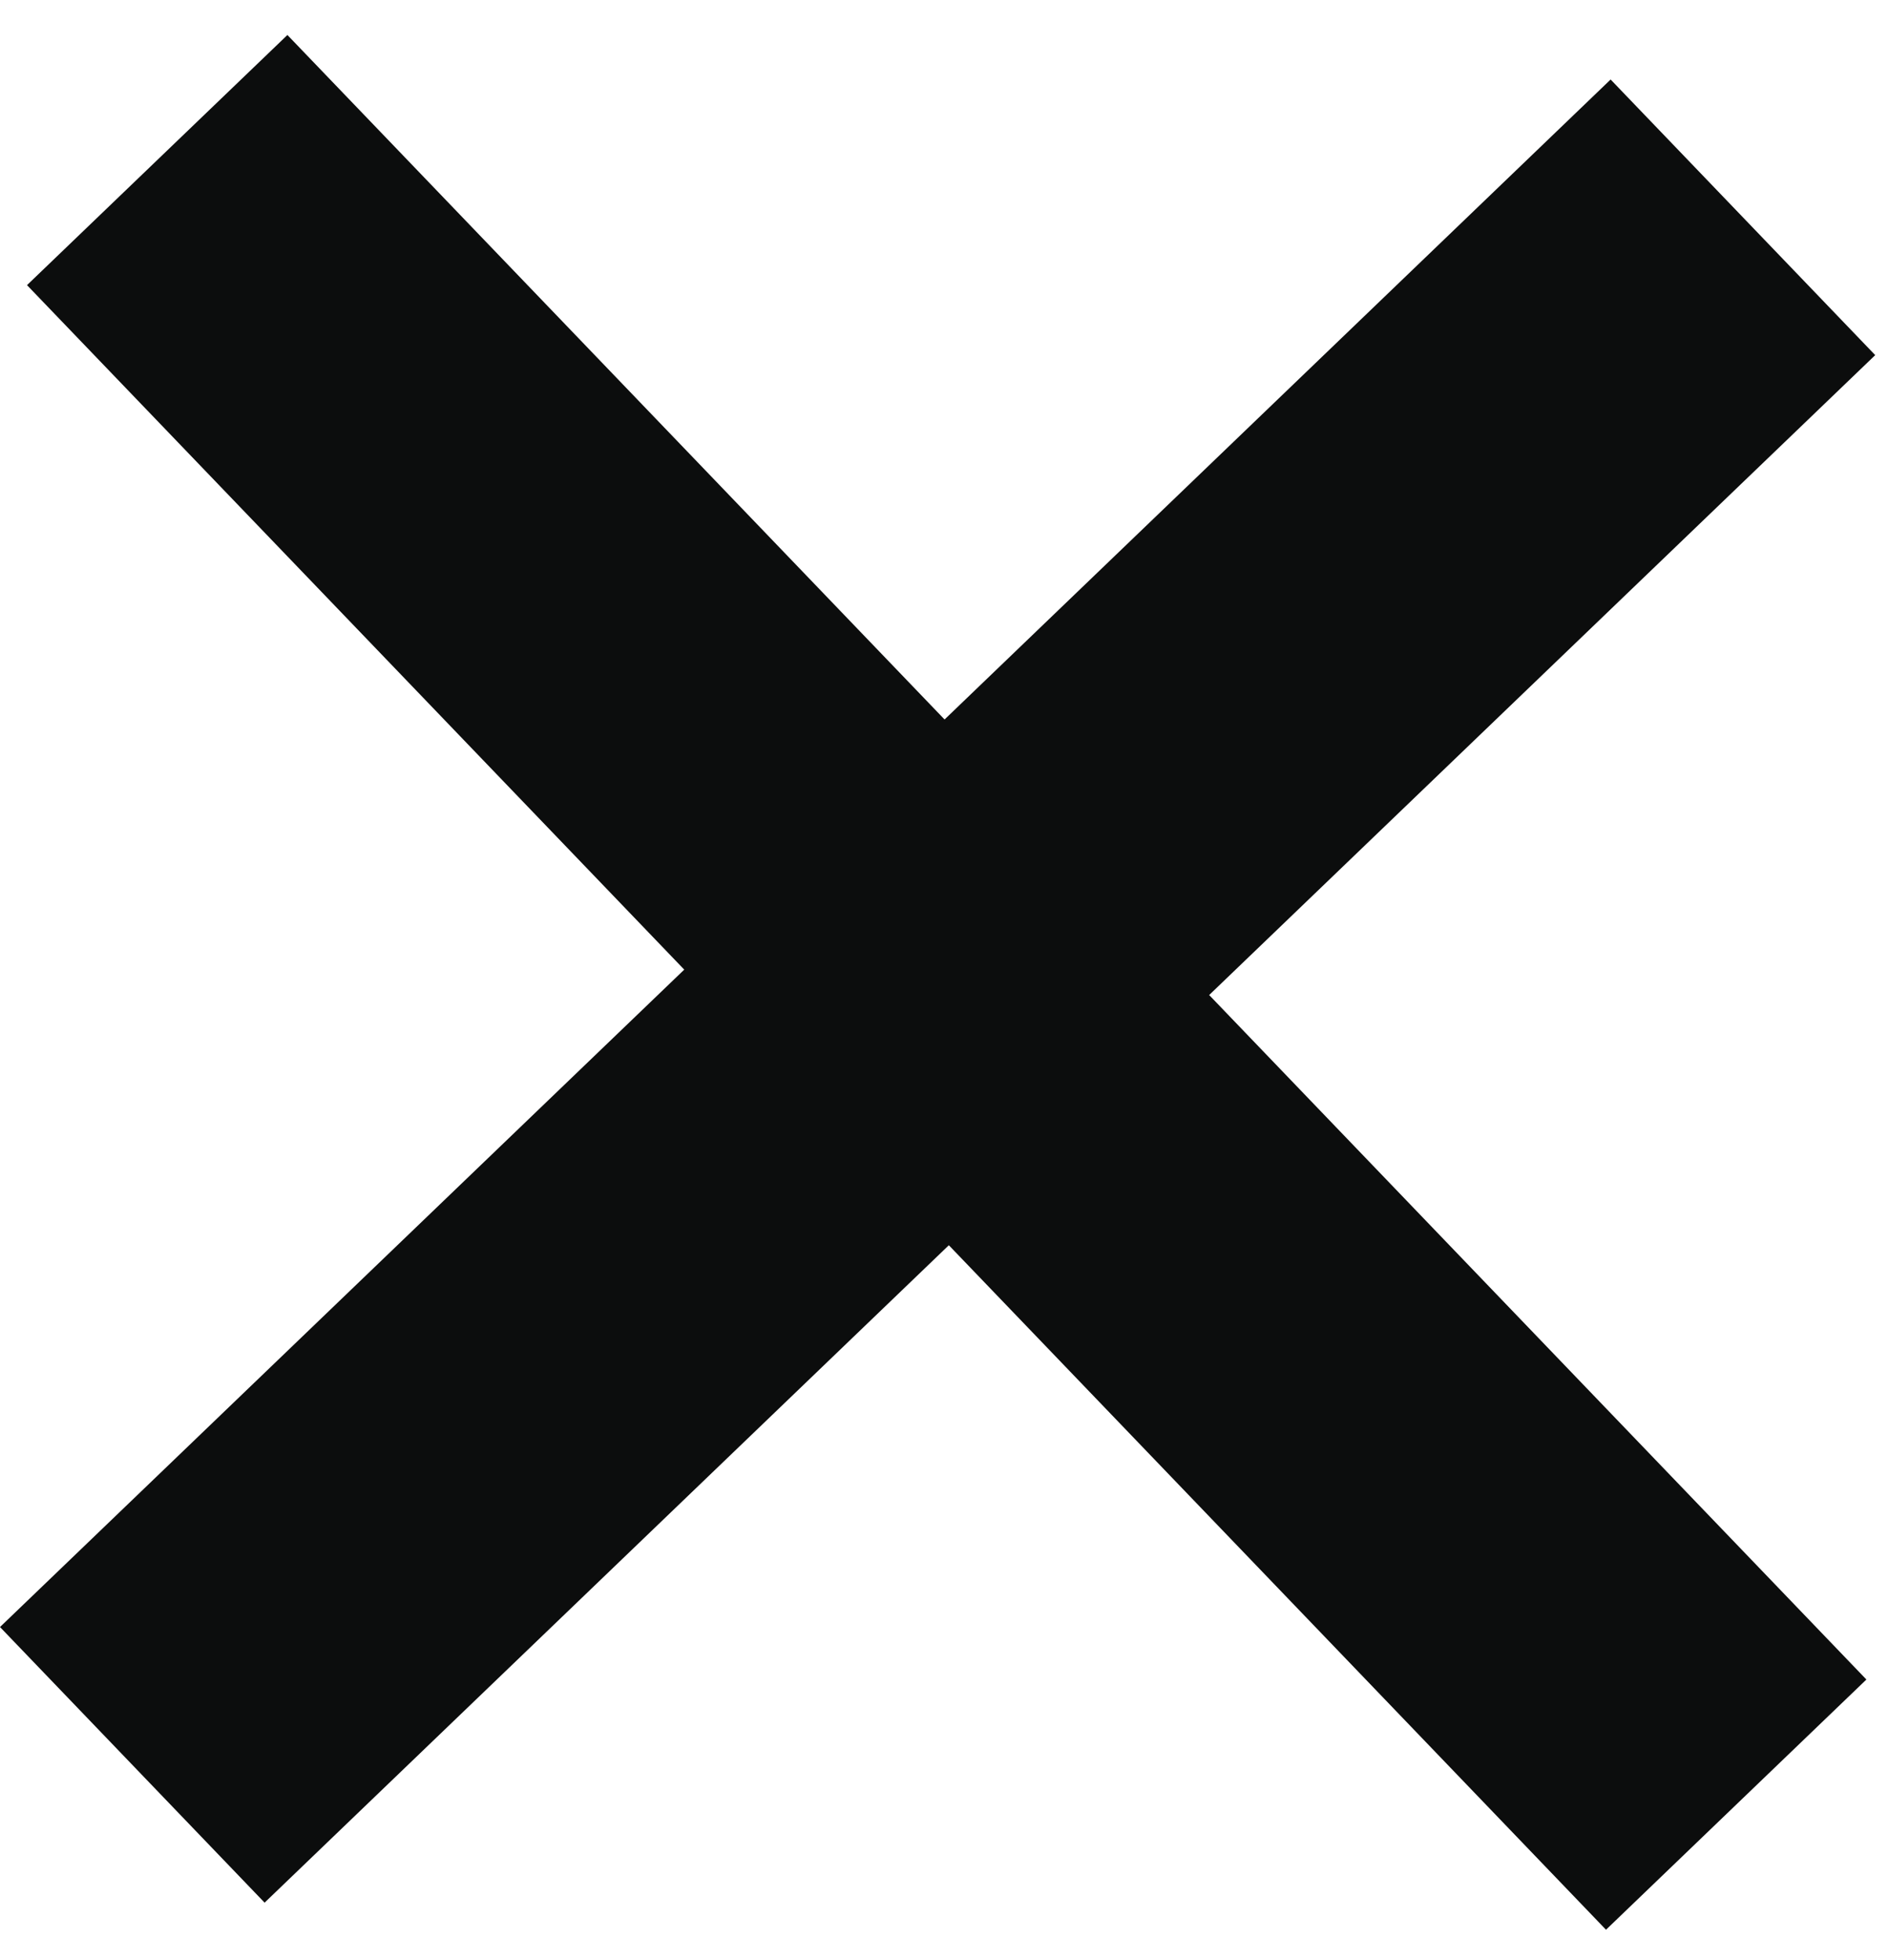 <svg xmlns="http://www.w3.org/2000/svg" width="27" height="28" viewBox="0 0 27 28" fill="none">
  <path d="M3.782 27.185L0 23.247L9.78 13.854L0.386 4.074L4.108 0.5L13.501 10.28L23.021 1.136L26.803 5.074L17.283 14.217L26.677 23.997L22.955 27.572L13.562 17.792L3.782 27.185Z" fill="#0C0D0D"/>
</svg>